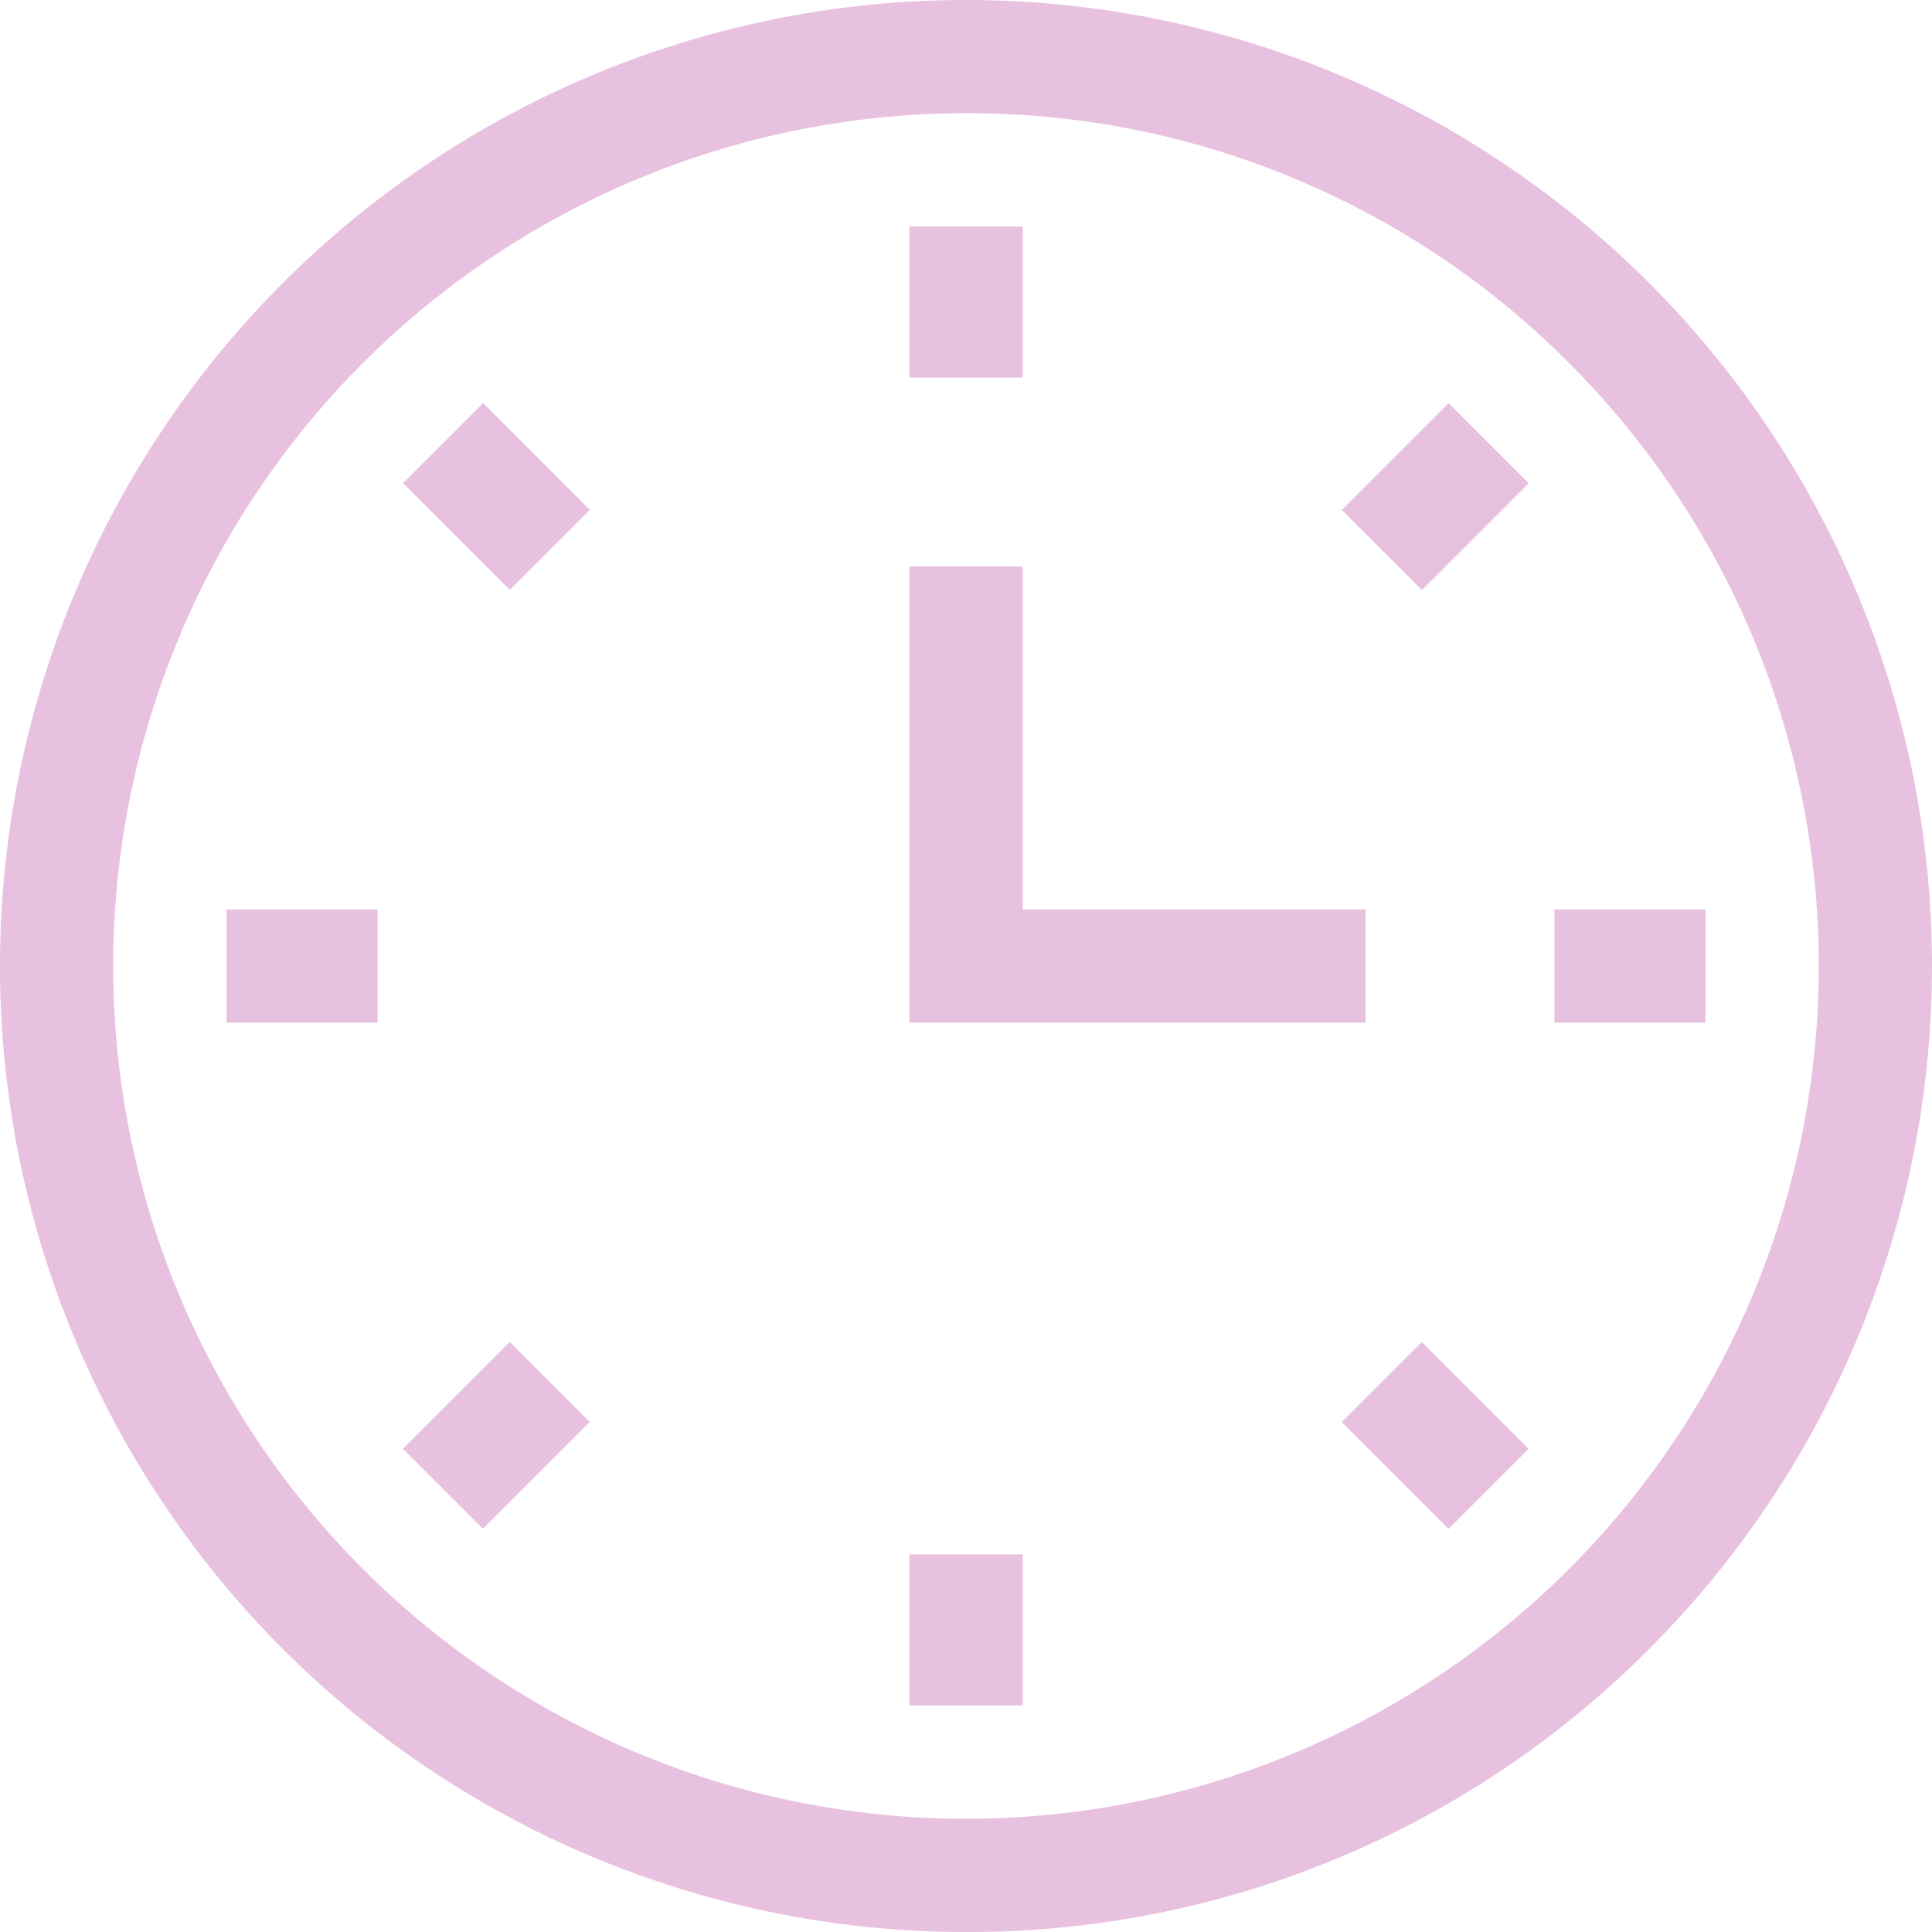 <svg id="icone_relogio" data-name="icone relogio" xmlns="http://www.w3.org/2000/svg" width="129" height="129" viewBox="0 0 129 129">
  <g id="Grupo_60" data-name="Grupo 60" transform="translate(0 0)">
    <path id="Caminho_20" data-name="Caminho 20" d="M64.5,129A64.5,64.5,0,0,1,18.891,18.891a64.5,64.5,0,0,1,91.217,91.217A64.079,64.079,0,0,1,64.5,129Zm0-121.441a56.941,56.941,0,0,0-40.264,97.205,56.941,56.941,0,1,0,80.527-80.527A56.568,56.568,0,0,0,64.5,7.559Z" transform="translate(0 0)" fill="#e8c1e0"/>
  </g>
  <g id="Grupo_61" data-name="Grupo 61" transform="translate(60.721 15.126)">
    <path id="Caminho_21" data-name="Caminho 21" d="M241,60.036h7.559V70.122H241Z" transform="translate(-241 -60.036)" fill="#e8c1e0"/>
  </g>
  <g id="Grupo_62" data-name="Grupo 62" transform="translate(89.595 26.923)">
    <path id="Caminho_22" data-name="Caminho 22" d="M0,0H10.086V7.559H0Z" transform="translate(0 7.131) rotate(-45)" fill="#e8c1e0"/>
  </g>
  <g id="Grupo_63" data-name="Grupo 63" transform="translate(103.788 60.721)">
    <path id="Caminho_23" data-name="Caminho 23" d="M411.932,241h10.086v7.559H411.932Z" transform="translate(-411.932 -241)" fill="#e8c1e0"/>
  </g>
  <g id="Grupo_64" data-name="Grupo 64" transform="translate(89.589 89.609)">
    <path id="Caminho_24" data-name="Caminho 24" d="M0,0H7.559V10.086H0Z" transform="translate(0 5.344) rotate(-45)" fill="#e8c1e0"/>
  </g>
  <g id="Grupo_65" data-name="Grupo 65" transform="translate(60.721 103.788)">
    <path id="Caminho_25" data-name="Caminho 25" d="M241,411.932h7.559v10.086H241Z" transform="translate(-241 -411.932)" fill="#e8c1e0"/>
  </g>
  <g id="Grupo_66" data-name="Grupo 66" transform="translate(26.902 89.602)">
    <path id="Caminho_26" data-name="Caminho 26" d="M0,0H10.086V7.559H0Z" transform="translate(0 7.131) rotate(-45)" fill="#e8c1e0"/>
  </g>
  <g id="Grupo_67" data-name="Grupo 67" transform="translate(15.126 60.721)">
    <path id="Caminho_27" data-name="Caminho 27" d="M60.036,241H70.122v7.559H60.036Z" transform="translate(-60.036 -241)" fill="#e8c1e0"/>
  </g>
  <g id="Grupo_68" data-name="Grupo 68" transform="translate(26.909 26.916)">
    <path id="Caminho_28" data-name="Caminho 28" d="M0,0H7.559V10.086H0Z" transform="translate(0 5.344) rotate(-45)" fill="#e8c1e0"/>
  </g>
  <g id="Grupo_69" data-name="Grupo 69" transform="translate(60.721 37.82)">
    <path id="Caminho_29" data-name="Caminho 29" d="M271.459,180.567H241V150.108h7.559v22.9h22.9Z" transform="translate(-241 -150.108)" fill="#e8c1e0"/>
  </g>
</svg>
